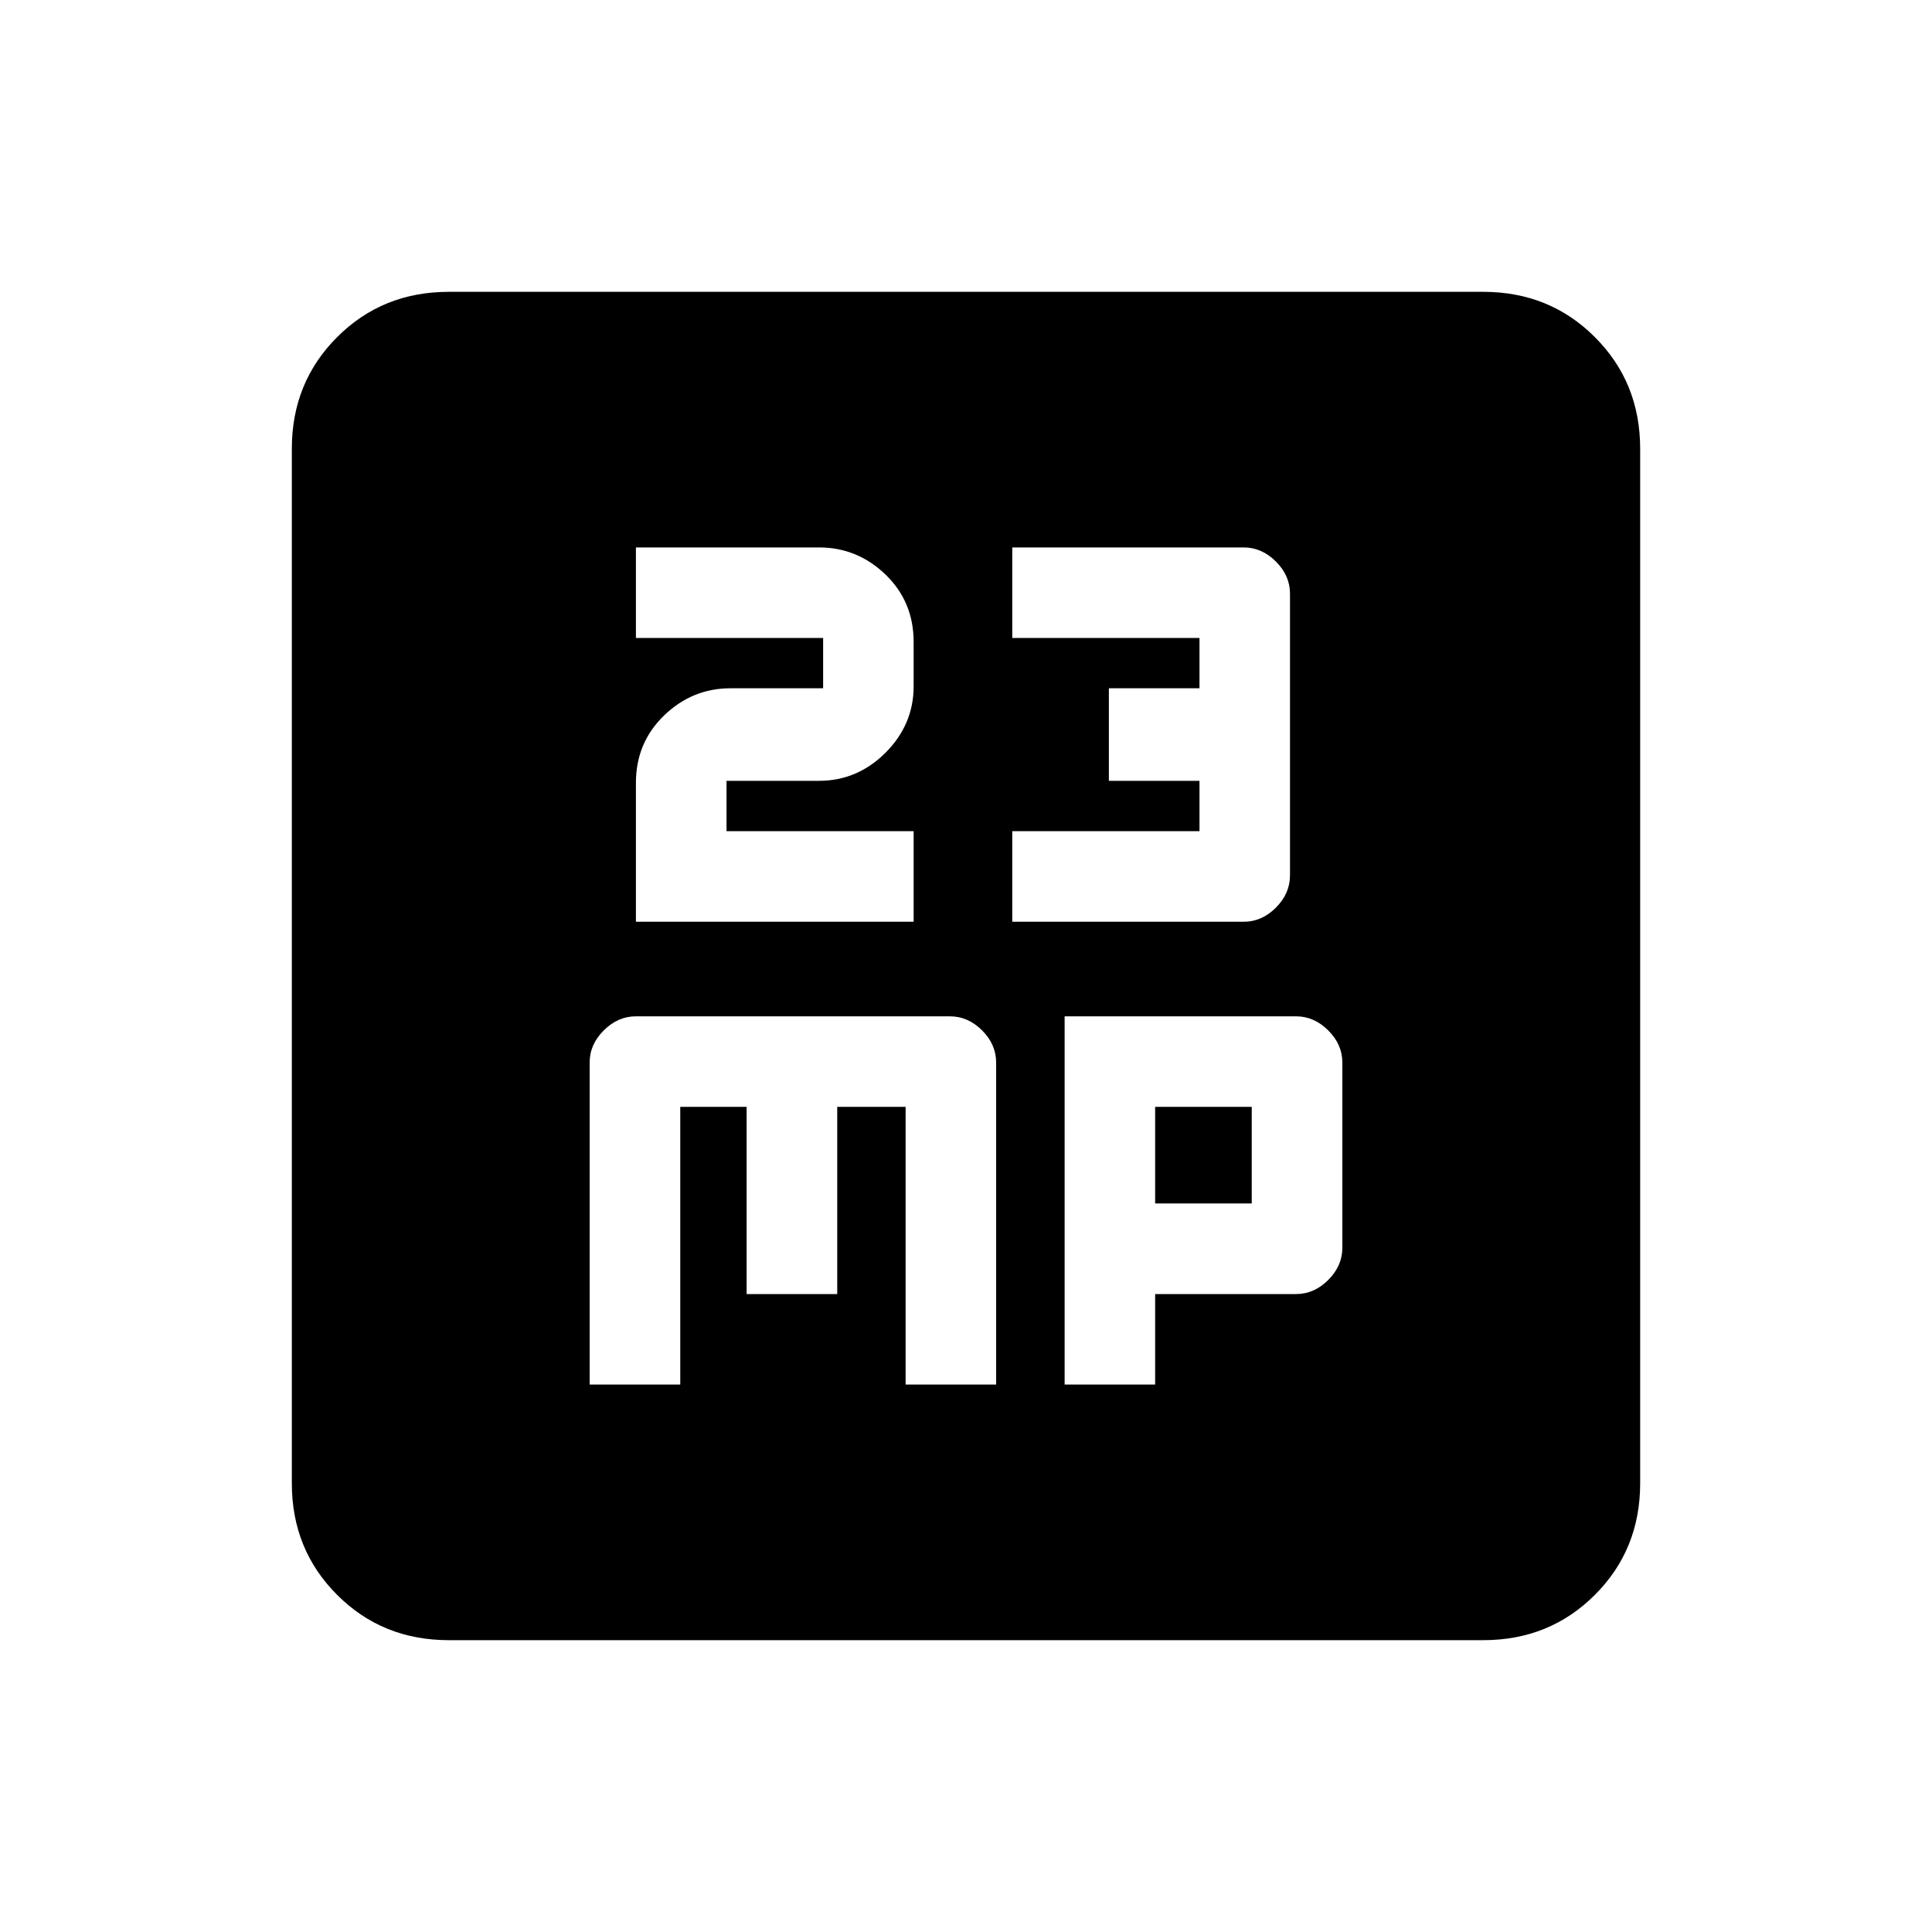 <svg xmlns="http://www.w3.org/2000/svg" height="20" width="20"><path d="M6.583 9.542h2.875v-.938H7.521v-.521h.958q.396 0 .688-.291.291-.292.291-.688v-.458q0-.417-.291-.698-.292-.281-.688-.281H6.583v.937h1.938v.521h-.959q-.395 0-.687.281-.292.282-.292.698Zm3.896 0h2.396q.187 0 .333-.146.146-.146.146-.334V6.146q0-.188-.146-.333-.146-.146-.333-.146h-2.396v.937h1.938v.521h-.938v.958h.938v.521h-1.938Zm-4.375 4.791h.938v-2.875h.687v1.938h.938v-1.938h.708v2.875h.937V11q0-.188-.145-.333-.146-.146-.334-.146h-3.25q-.187 0-.333.146-.146.145-.146.333Zm4.917 0h.937v-.937h1.459q.187 0 .333-.146.146-.146.146-.333V11q0-.188-.146-.333-.146-.146-.333-.146h-2.396Zm.937-1.875v-1h1v1Zm-7.312 4.521q-.688 0-1.156-.469-.469-.468-.469-1.156V4.646q0-.688.469-1.156.468-.469 1.156-.469h10.708q.688 0 1.156.469.469.468.469 1.156v10.708q0 .688-.469 1.156-.468.469-1.156.469Z"/></svg>